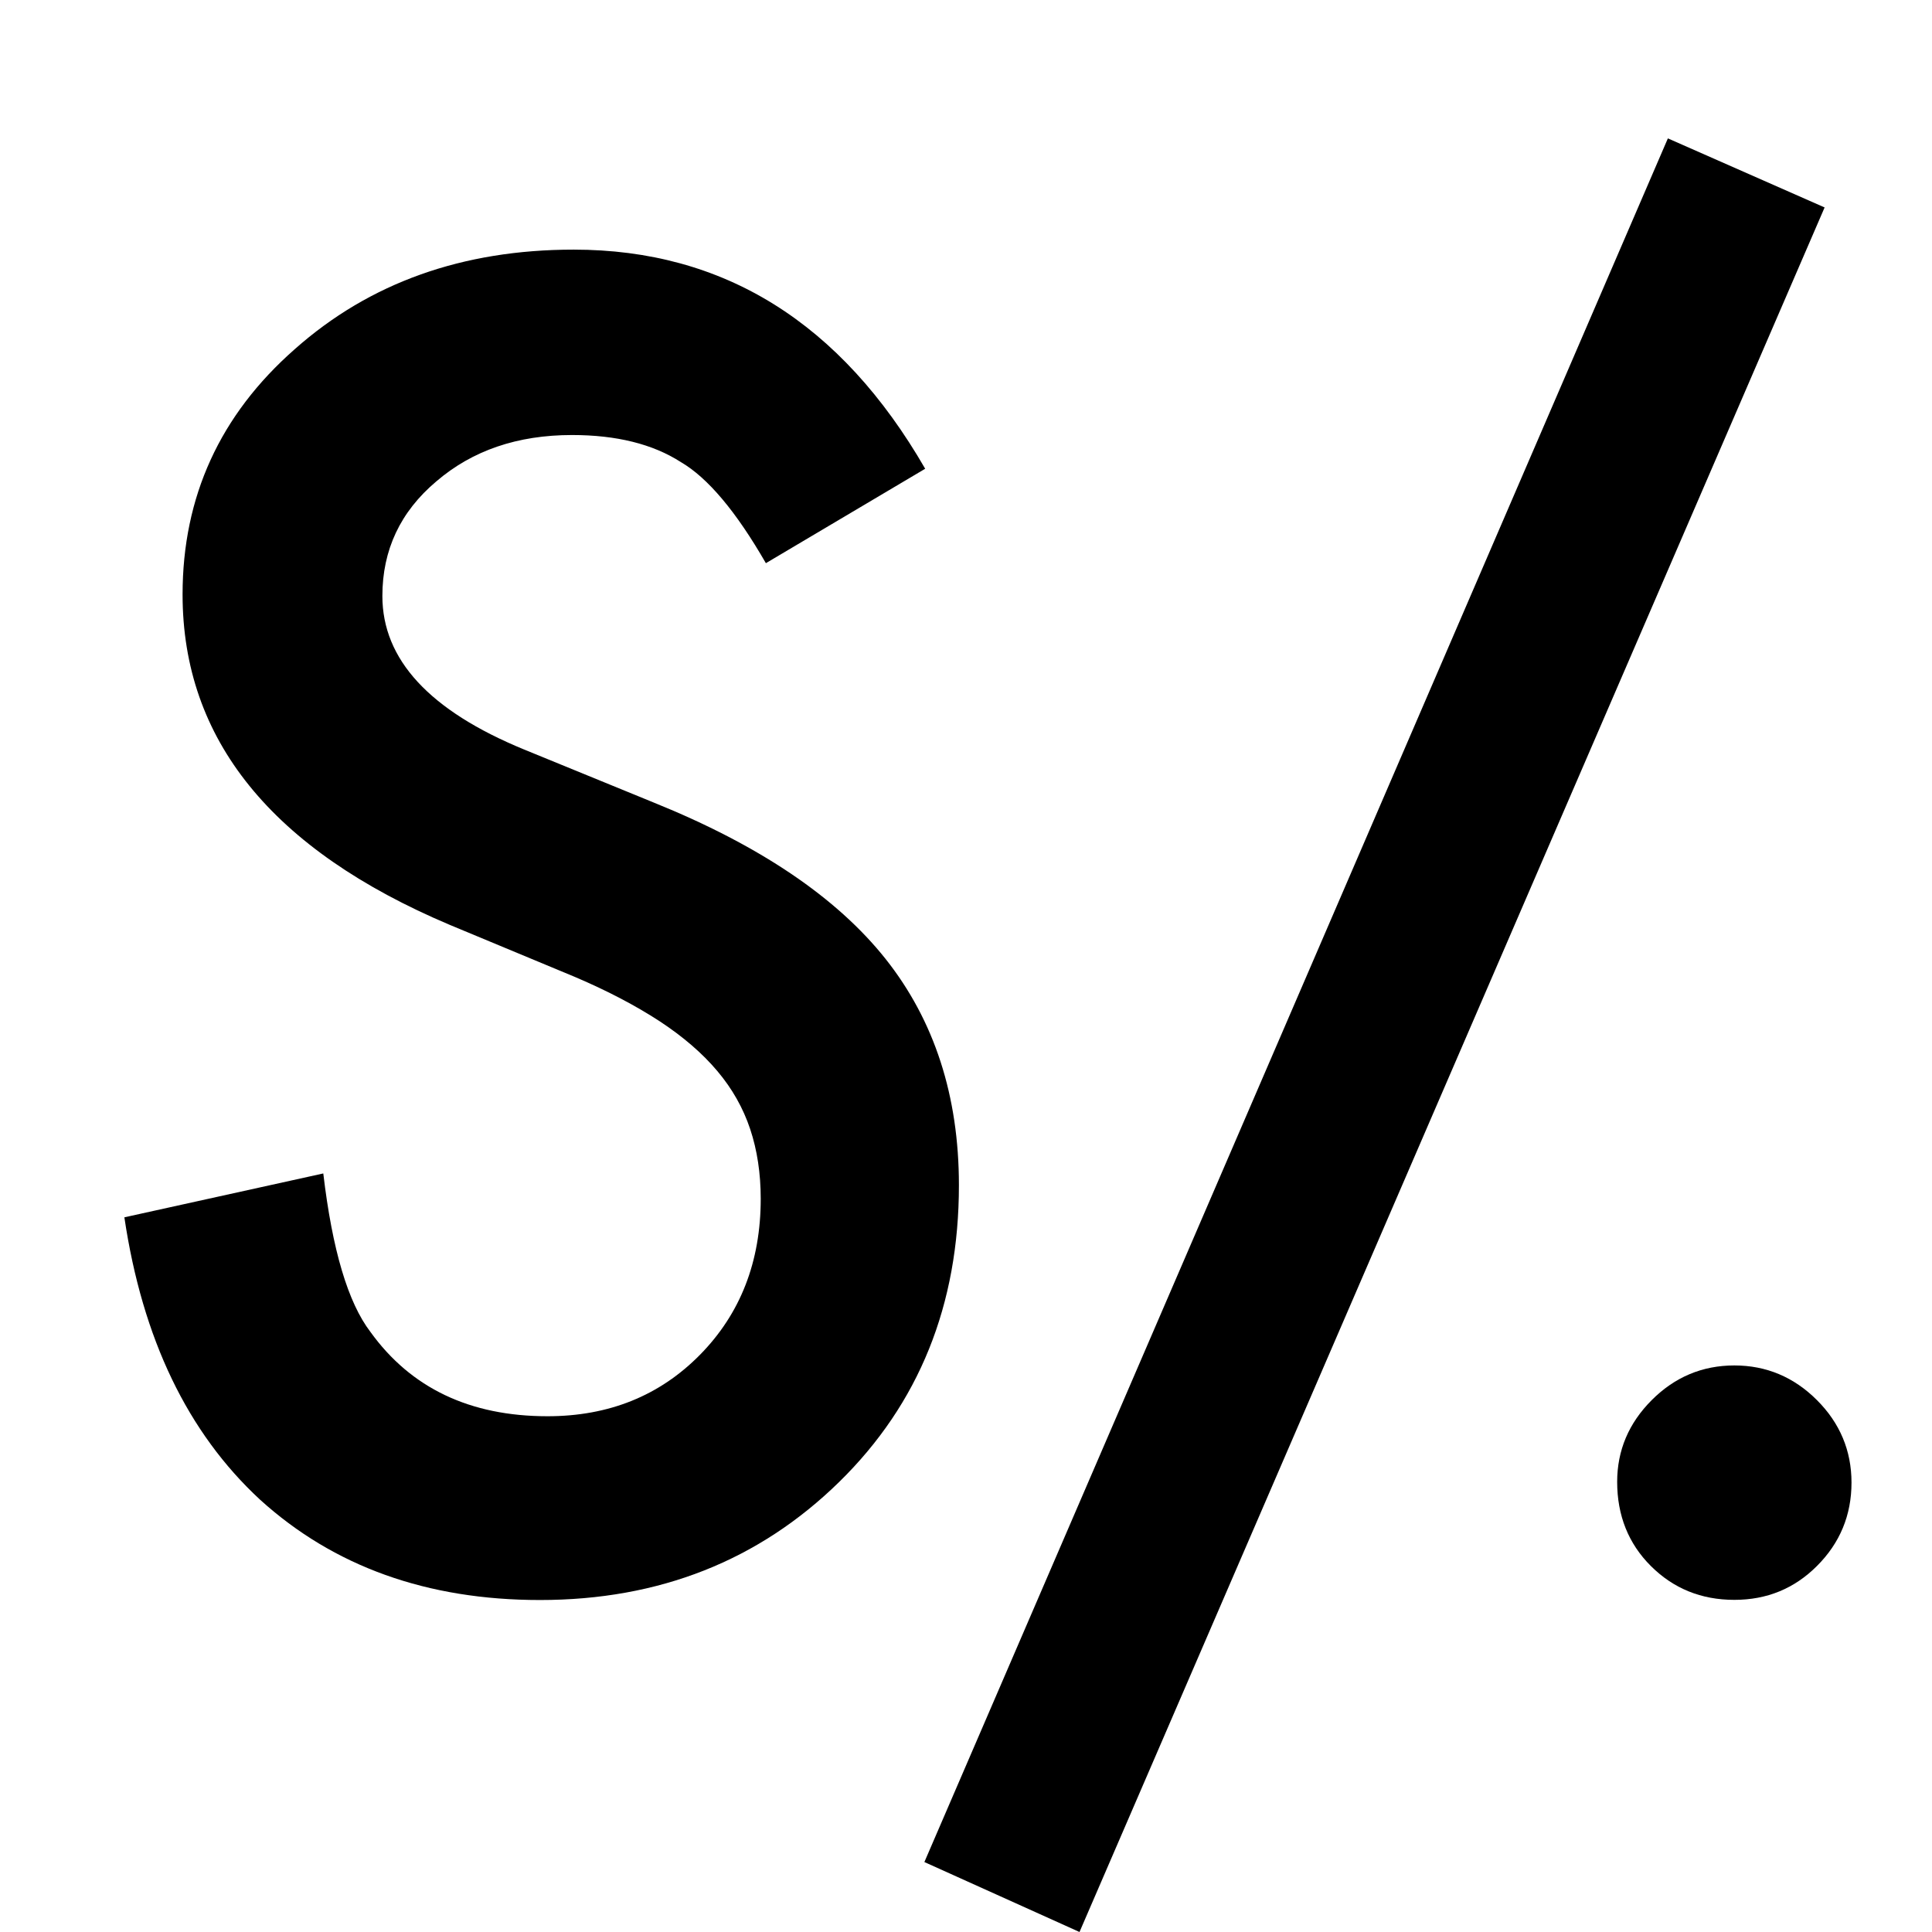<?xml version="1.0" encoding="utf-8"?>
<!-- Generator: Adobe Illustrator 16.0.0, SVG Export Plug-In . SVG Version: 6.00 Build 0)  -->
<!DOCTYPE svg PUBLIC "-//W3C//DTD SVG 1.1//EN" "http://www.w3.org/Graphics/SVG/1.1/DTD/svg11.dtd">
<svg version="1.1" id="Layer_1" xmlns="http://www.w3.org/2000/svg" xmlns:xlink="http://www.w3.org/1999/xlink" x="0px" y="0px"
	 width="24px" height="24px" viewBox="0 0 24 24" enable-background="new 0 0 24 24" xml:space="preserve">
<g>
	<path d="M11.493,5.823L9.514,6.996c-0.37-0.643-0.723-1.062-1.058-1.257C8.108,5.516,7.658,5.404,7.106,5.404
		c-0.678,0-1.239,0.192-1.686,0.576C4.973,6.357,4.75,6.832,4.75,7.404c0,0.789,0.586,1.424,1.759,1.906l1.613,0.66
		c1.312,0.53,2.272,1.178,2.879,1.942c0.606,0.764,0.911,1.702,0.911,2.811c0,1.486-0.496,2.715-1.487,3.686
		c-0.998,0.977-2.237,1.467-3.717,1.467c-1.403,0-2.562-0.416-3.477-1.246c-0.9-0.832-1.462-2-1.686-3.508l2.471-0.545
		c0.112,0.949,0.307,1.605,0.586,1.969c0.502,0.697,1.235,1.047,2.199,1.047c0.761,0,1.393-0.254,1.895-0.764
		s0.754-1.156,0.754-1.938c0-0.314-0.044-0.604-0.131-0.865s-0.223-0.502-0.408-0.721c-0.186-0.221-0.424-0.426-0.717-0.619
		c-0.293-0.191-0.642-0.375-1.047-0.548l-1.56-0.649c-2.213-0.936-3.319-2.304-3.319-4.104c0-1.214,0.464-2.23,1.393-3.047
		C4.59,3.513,5.745,3.101,7.127,3.101C8.99,3.101,10.446,4.008,11.493,5.823z"/>
	<path d="M20.719,1.719l1.947,0.858L13.41,24l-1.927-0.869L20.719,1.719z"/>
	<path d="M20.089,18.408c0-0.391,0.144-0.73,0.43-1.016s0.628-0.43,1.026-0.43c0.397,0,0.74,0.145,1.025,0.43
		c0.286,0.285,0.43,0.629,0.43,1.025c0,0.406-0.144,0.752-0.43,1.037c-0.279,0.279-0.62,0.42-1.025,0.42
		c-0.412,0-0.757-0.141-1.037-0.42C20.229,19.176,20.089,18.826,20.089,18.408z"/>
</g>
</svg>
